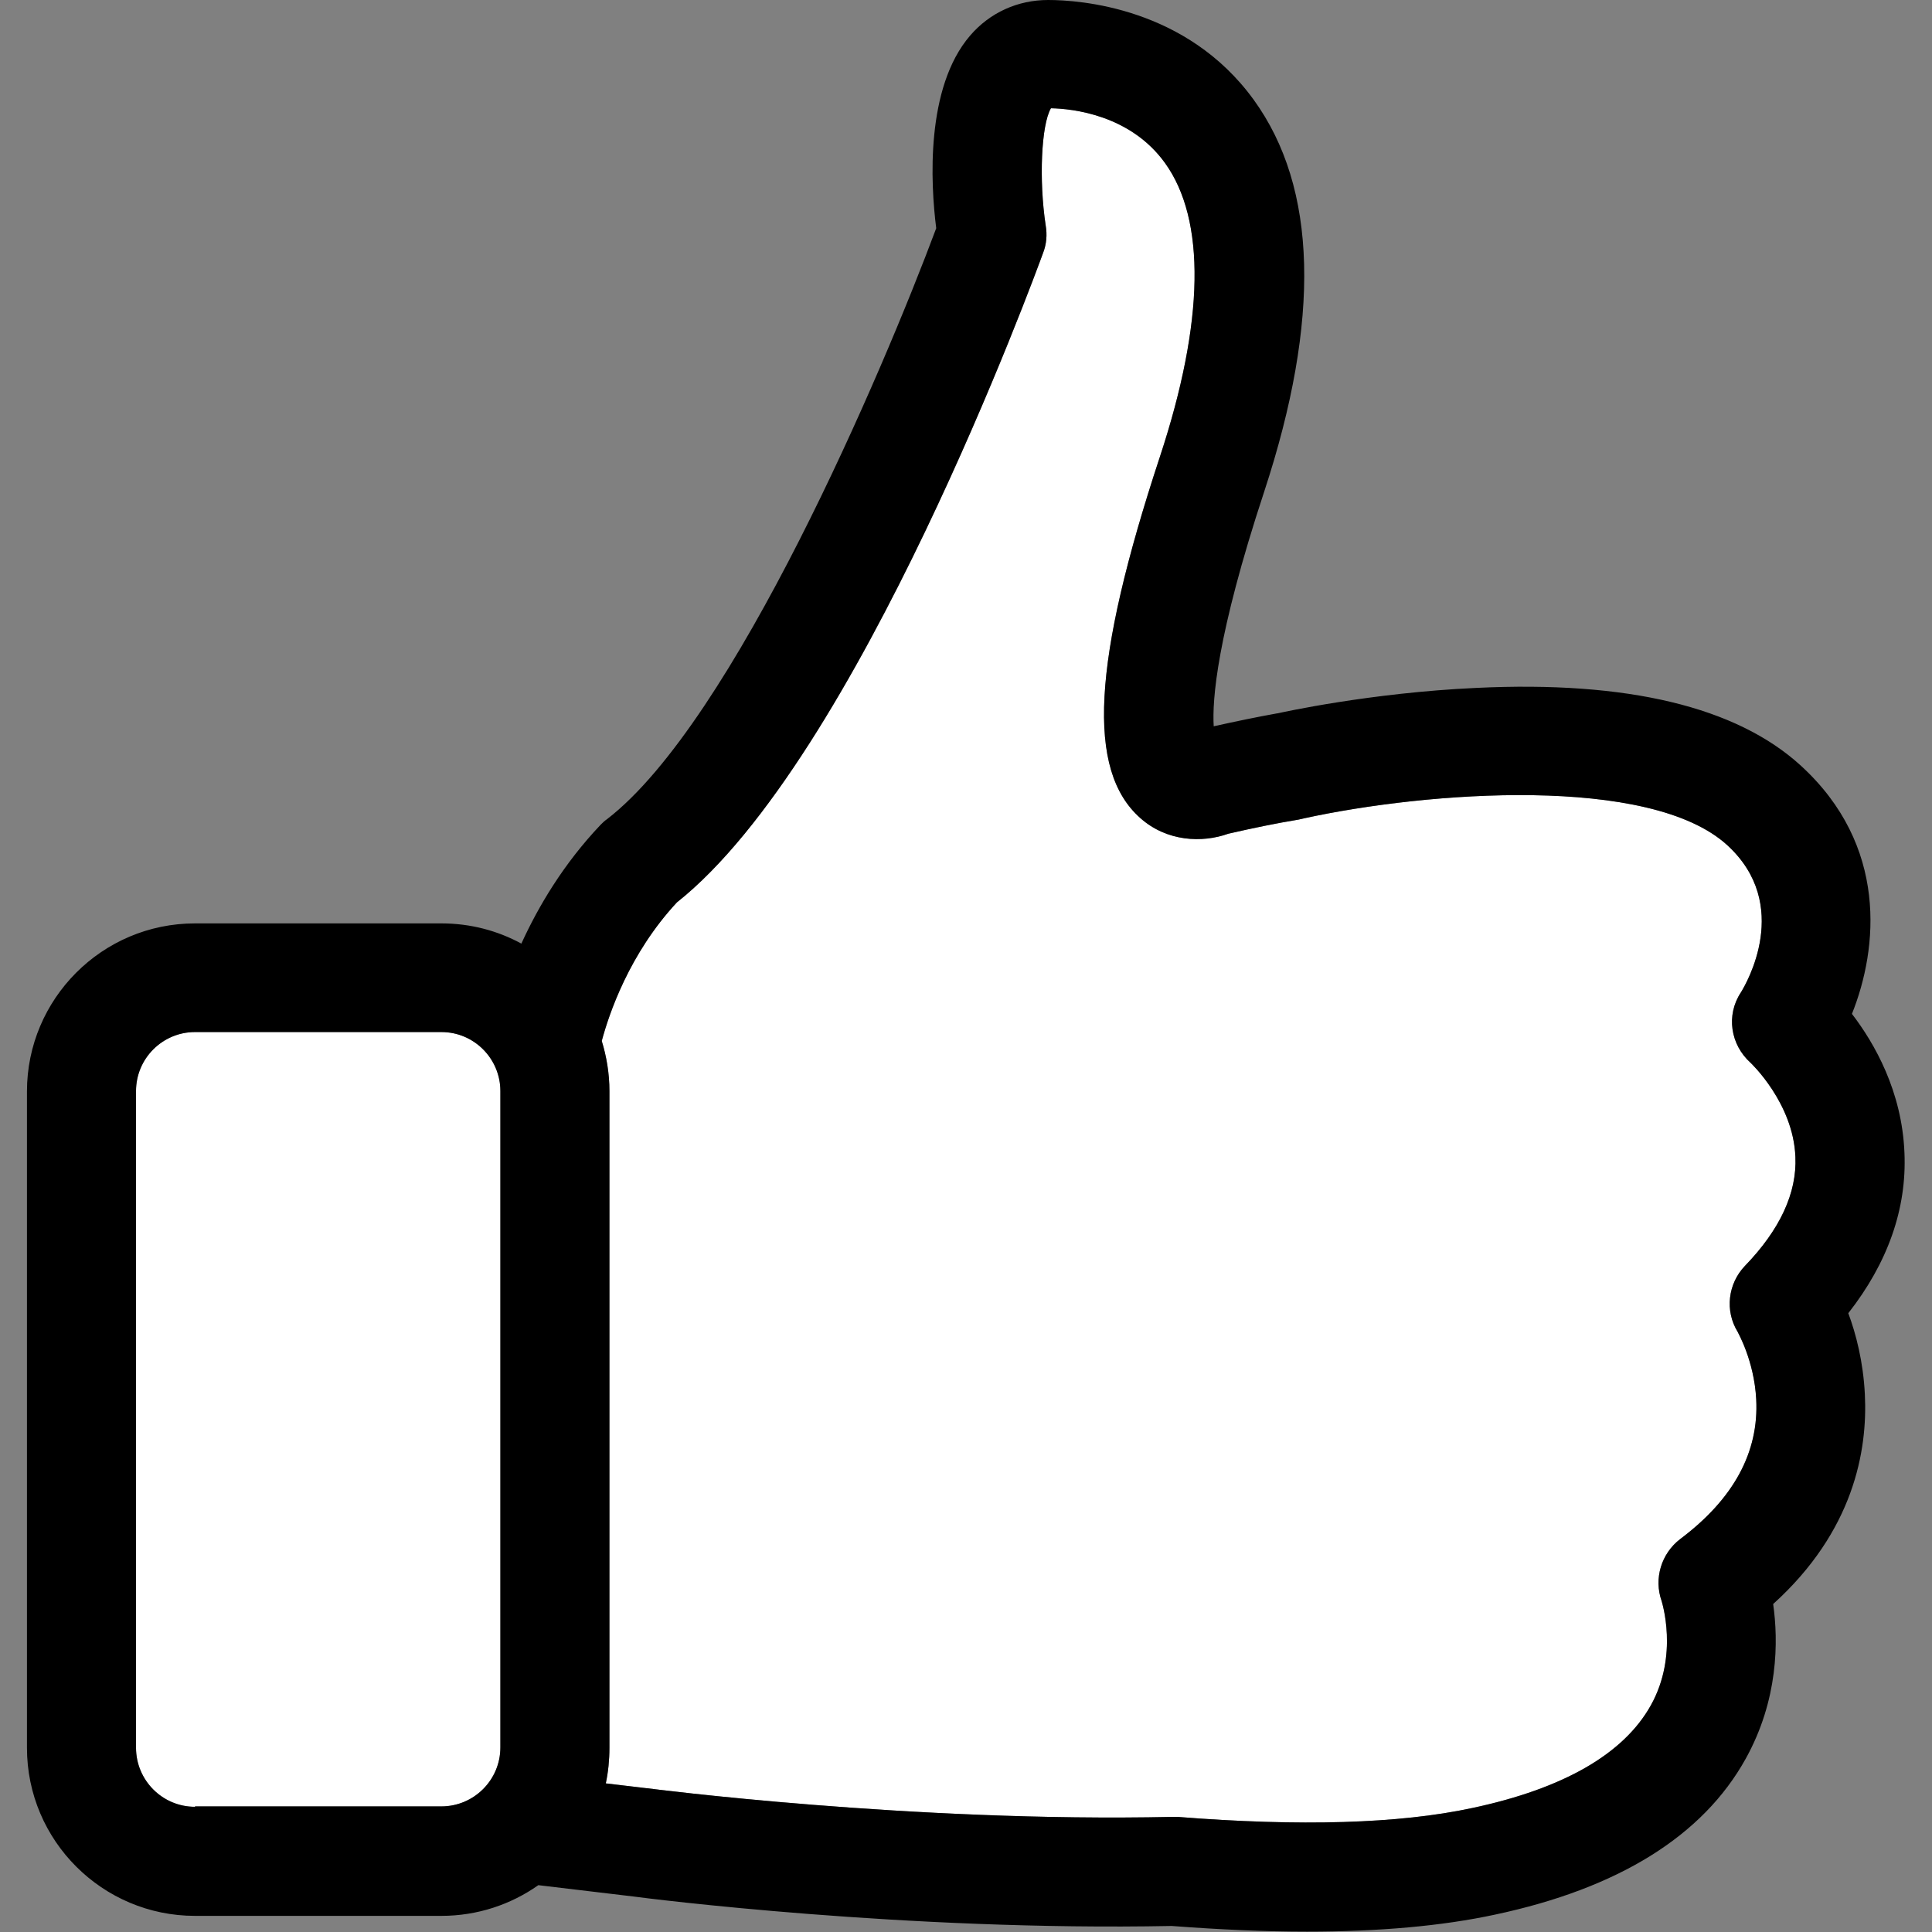 <?xml version="1.0" encoding="UTF-8" standalone="no"?><!DOCTYPE svg PUBLIC "-//W3C//DTD SVG 1.1//EN" "http://www.w3.org/Graphics/SVG/1.1/DTD/svg11.dtd"><svg width="100%" height="100%" viewBox="0 0 3334 3334" version="1.1" xmlns="http://www.w3.org/2000/svg" xmlns:xlink="http://www.w3.org/1999/xlink" xml:space="preserve" xmlns:serif="http://www.serif.com/" style="fill-rule:evenodd;clip-rule:evenodd;stroke-linejoin:round;stroke-miterlimit:2;"><rect x="0" y="0" width="3334" height="3334" fill="#808080" stroke="none"/><path d="M336.505,3117.94c-56.462,0 -101.771,-46.006 -101.771,-101.77l0,-1133.42c0,-56.462 46.006,-101.771 101.771,-101.771l425.206,0c56.461,0 101.77,46.006 101.77,101.771l0,1132.72c0,56.461 -46.006,101.77 -101.77,101.77l-425.206,0l-0,0.697Z" style="fill:#fff;"/><path d="M3011.12,2184.58c-29.276,30.671 -34.853,77.374 -12.547,113.621c0,0.697 28.579,49.491 32.065,116.408c4.879,91.315 -39.036,172.174 -131.047,241.183c-32.762,25.094 -46.006,68.311 -32.065,107.347c0,0.697 29.974,92.708 -18.821,179.841c-46.702,83.647 -150.564,143.594 -308.099,177.052c-126.168,27.186 -297.644,32.065 -508.156,15.336l-9.759,-0c-448.208,9.759 -901.296,-48.794 -906.176,-49.491l-0.697,-0l-70.403,-8.365c4.183,-19.518 6.274,-40.429 6.274,-61.341l-0,-1133.42c-0,-29.974 -4.88,-59.25 -13.244,-86.435c12.547,-46.703 47.4,-150.565 129.653,-239.092c312.979,-248.152 618.988,-1085.32 632.232,-1121.57c5.576,-14.639 6.97,-30.671 4.182,-46.703c-11.85,-78.071 -7.668,-173.568 9.062,-202.147c36.944,0.697 136.623,11.153 196.57,94.103c71.1,98.285 68.312,273.943 -8.365,506.761c-117.105,354.803 -126.864,541.614 -34.155,623.867c46.005,41.127 107.347,43.218 151.958,27.186c42.521,-9.759 82.95,-18.124 121.289,-24.397c2.788,-0.698 6.273,-1.395 9.061,-2.092c213.997,-46.703 597.379,-75.282 730.518,46.006c112.923,103.165 32.761,239.788 23.699,254.427c-25.791,39.035 -18.123,89.92 16.73,121.288c0.697,0.697 73.888,69.706 77.373,162.414c2.789,62.038 -26.488,125.471 -87.132,188.206Z" style="fill:#fff;"/><g><path d="M3189.57,2266.14c68.312,-87.132 101.074,-180.538 96.891,-276.732c-4.182,-105.953 -51.582,-188.903 -90.617,-239.788c45.308,-112.924 62.735,-290.674 -88.527,-428.691c-110.832,-101.074 -299.038,-146.383 -559.738,-133.836c-183.326,8.365 -336.679,42.521 -342.953,43.915l-0.697,0c-34.852,6.274 -71.797,13.941 -109.438,22.306c-2.788,-44.612 4.88,-155.444 87.133,-404.991c97.588,-296.947 92.011,-524.188 -18.124,-676.147c-115.712,-159.626 -300.432,-172.173 -354.803,-172.173c-52.279,0 -100.376,21.609 -134.532,61.341c-77.373,89.921 -68.312,255.821 -58.553,332.497c-92.012,246.759 -349.923,851.805 -568.102,1019.8c-4.183,2.789 -7.668,6.274 -11.153,9.759c-64.13,67.615 -107.347,140.806 -136.624,204.935c-41.126,-22.305 -87.829,-34.852 -138.017,-34.852l-425.206,-0c-160.323,-0 -289.976,130.349 -289.976,289.976l-0,1132.72c-0,160.323 130.35,289.976 289.976,289.976l425.206,0c62.038,0 119.894,-19.518 167.294,-52.976l163.808,19.517c25.094,3.486 471.212,59.947 929.179,50.886c82.95,6.273 161.021,9.758 233.515,9.758c124.773,0 233.514,-9.758 324.132,-29.276c213.3,-45.309 358.985,-135.927 432.873,-269.065c56.462,-101.77 56.462,-202.844 47.4,-266.973c138.715,-125.471 163.112,-264.185 158.232,-361.773c-2.788,-56.462 -15.335,-104.559 -28.579,-140.109Zm-2853.06,851.805c-56.462,0 -101.771,-46.006 -101.771,-101.77l0,-1133.42c0,-56.462 46.006,-101.771 101.771,-101.771l425.206,0c56.461,0 101.77,46.006 101.77,101.771l0,1132.72c0,56.461 -46.006,101.77 -101.77,101.77l-425.206,0l-0,0.697Zm2674.61,-933.361c-29.276,30.671 -34.853,77.374 -12.547,113.621c0,0.697 28.579,49.491 32.065,116.408c4.879,91.315 -39.036,172.174 -131.047,241.183c-32.762,25.094 -46.006,68.311 -32.065,107.347c0,0.697 29.974,92.708 -18.821,179.841c-46.702,83.647 -150.564,143.594 -308.099,177.052c-126.168,27.186 -297.644,32.065 -508.156,15.336l-9.759,-0c-448.208,9.759 -901.296,-48.794 -906.176,-49.491l-0.697,-0l-70.403,-8.365c4.183,-19.518 6.274,-40.429 6.274,-61.341l-0,-1133.42c-0,-29.974 -4.88,-59.25 -13.244,-86.435c12.547,-46.703 47.4,-150.565 129.653,-239.092c312.979,-248.152 618.988,-1085.32 632.232,-1121.57c5.576,-14.639 6.97,-30.671 4.182,-46.703c-11.85,-78.071 -7.668,-173.568 9.062,-202.147c36.944,0.697 136.623,11.153 196.57,94.103c71.1,98.285 68.312,273.943 -8.365,506.761c-117.105,354.803 -126.864,541.614 -34.155,623.867c46.005,41.127 107.347,43.218 151.958,27.186c42.521,-9.759 82.95,-18.124 121.289,-24.397c2.788,-0.698 6.273,-1.395 9.061,-2.092c213.997,-46.703 597.379,-75.282 730.518,46.006c112.923,103.165 32.761,239.788 23.699,254.427c-25.791,39.035 -18.123,89.92 16.73,121.288c0.697,0.697 73.888,69.706 77.373,162.414c2.789,62.038 -26.488,125.471 -87.132,188.206Z" style="fill-rule:nonzero;"/></g></svg>